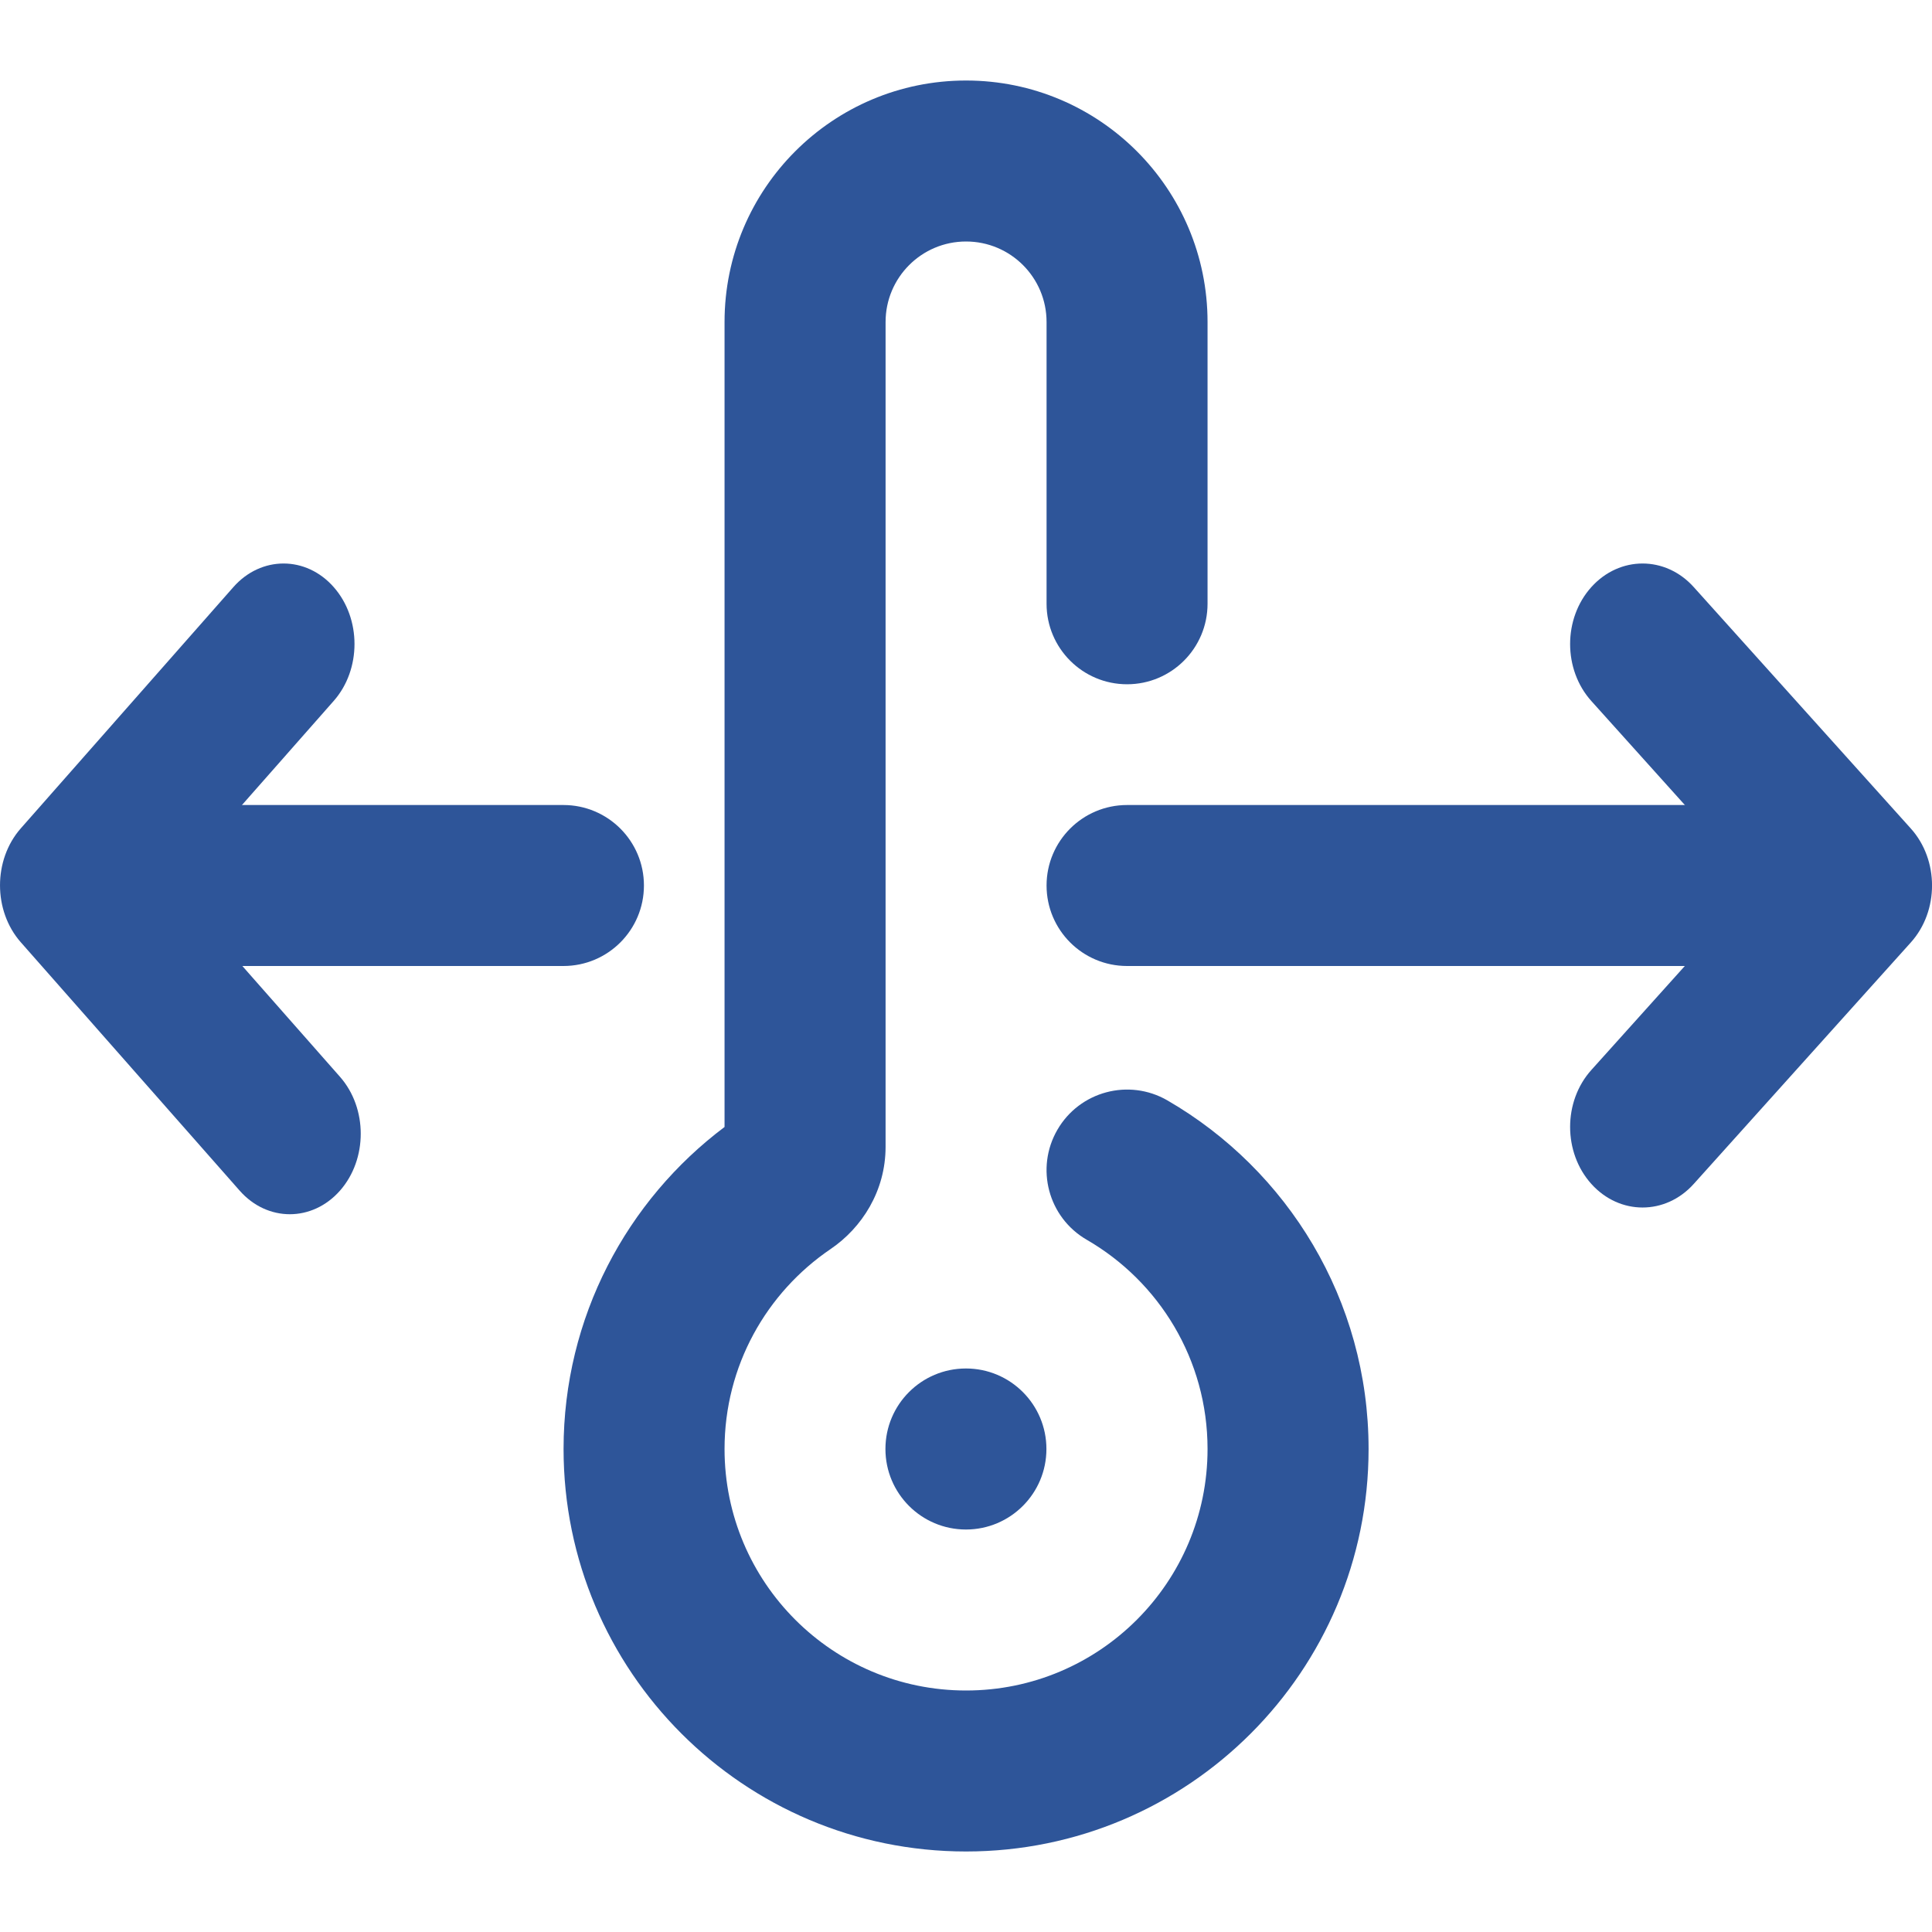 <svg width="40" height="40" viewBox="0 0 40 40" fill="none" xmlns="http://www.w3.org/2000/svg">
<g clip-path="url(#clip0_1_1410)">
<path fill-rule="evenodd" clip-rule="evenodd" d="M15.001 6.667C15.001 3.905 17.24 1.667 20.001 1.667C22.763 1.667 25.001 3.905 25.001 6.667V12.5C25.001 13.42 24.255 14.167 23.335 14.167C22.414 14.167 21.668 13.42 21.668 12.5V6.667C21.668 5.746 20.922 5 20.001 5C19.081 5 18.335 5.746 18.335 6.667V23.744C18.335 24.658 17.845 25.42 17.197 25.86C15.868 26.762 15.001 28.28 15.001 30C15.001 32.761 17.24 35 20.001 35C22.763 35 25.001 32.761 25.001 30C25.001 28.151 23.999 26.535 22.5 25.668C21.703 25.207 21.431 24.188 21.892 23.391C22.353 22.594 23.372 22.322 24.169 22.782C26.656 24.221 28.335 26.913 28.335 30C28.335 34.602 24.604 38.333 20.001 38.333C15.399 38.333 11.668 34.602 11.668 30C11.668 27.272 12.98 24.851 15.001 23.333V6.667Z" fill="#2E5599"/>
<path d="M21.668 18.333C21.668 17.413 22.414 16.667 23.335 16.667H35.001C35.922 16.667 36.668 17.413 36.668 18.333C36.668 19.254 35.922 20 35.001 20H23.335C22.414 20 21.668 19.254 21.668 18.333Z" fill="#2E5599"/>
<path d="M3.332 18.333C3.332 17.413 4.078 16.667 4.999 16.667H11.665C12.586 16.667 13.332 17.413 13.332 18.333C13.332 19.254 12.586 20 11.665 20H4.999C4.078 20 3.332 19.254 3.332 18.333Z" fill="#2E5599"/>
<path fill-rule="evenodd" clip-rule="evenodd" d="M35.067 24.512C34.482 25.163 33.533 25.163 32.947 24.512C32.361 23.86 32.361 22.804 32.947 22.153L36.381 18.333L32.947 14.514C32.361 13.862 32.361 12.806 32.947 12.155C33.533 11.504 34.482 11.504 35.067 12.155L39.562 17.154C40.147 17.805 40.147 18.861 39.562 19.512L35.067 24.512Z" fill="#2E5599"/>
<path fill-rule="evenodd" clip-rule="evenodd" d="M4.962 24.651C5.535 25.302 6.465 25.302 7.039 24.651C7.612 24 7.612 22.945 7.039 22.294L3.545 18.329L6.909 14.512C7.483 13.861 7.483 12.806 6.909 12.155C6.336 11.504 5.406 11.504 4.832 12.155L0.43 17.151C-0.143 17.802 -0.143 18.857 0.43 19.508L4.962 24.651Z" fill="#2E5599"/>
<path d="M21.665 30C21.665 30.92 20.919 31.667 19.999 31.667C19.078 31.667 18.332 30.92 18.332 30C18.332 29.079 19.078 28.333 19.999 28.333C20.919 28.333 21.665 29.079 21.665 30Z" fill="#2E5599"/>
</g>
<defs>
<clipPath id="clip0_1_1410">
<rect width="40" height="40" fill="white"/>
</clipPath>
</defs>
</svg>
